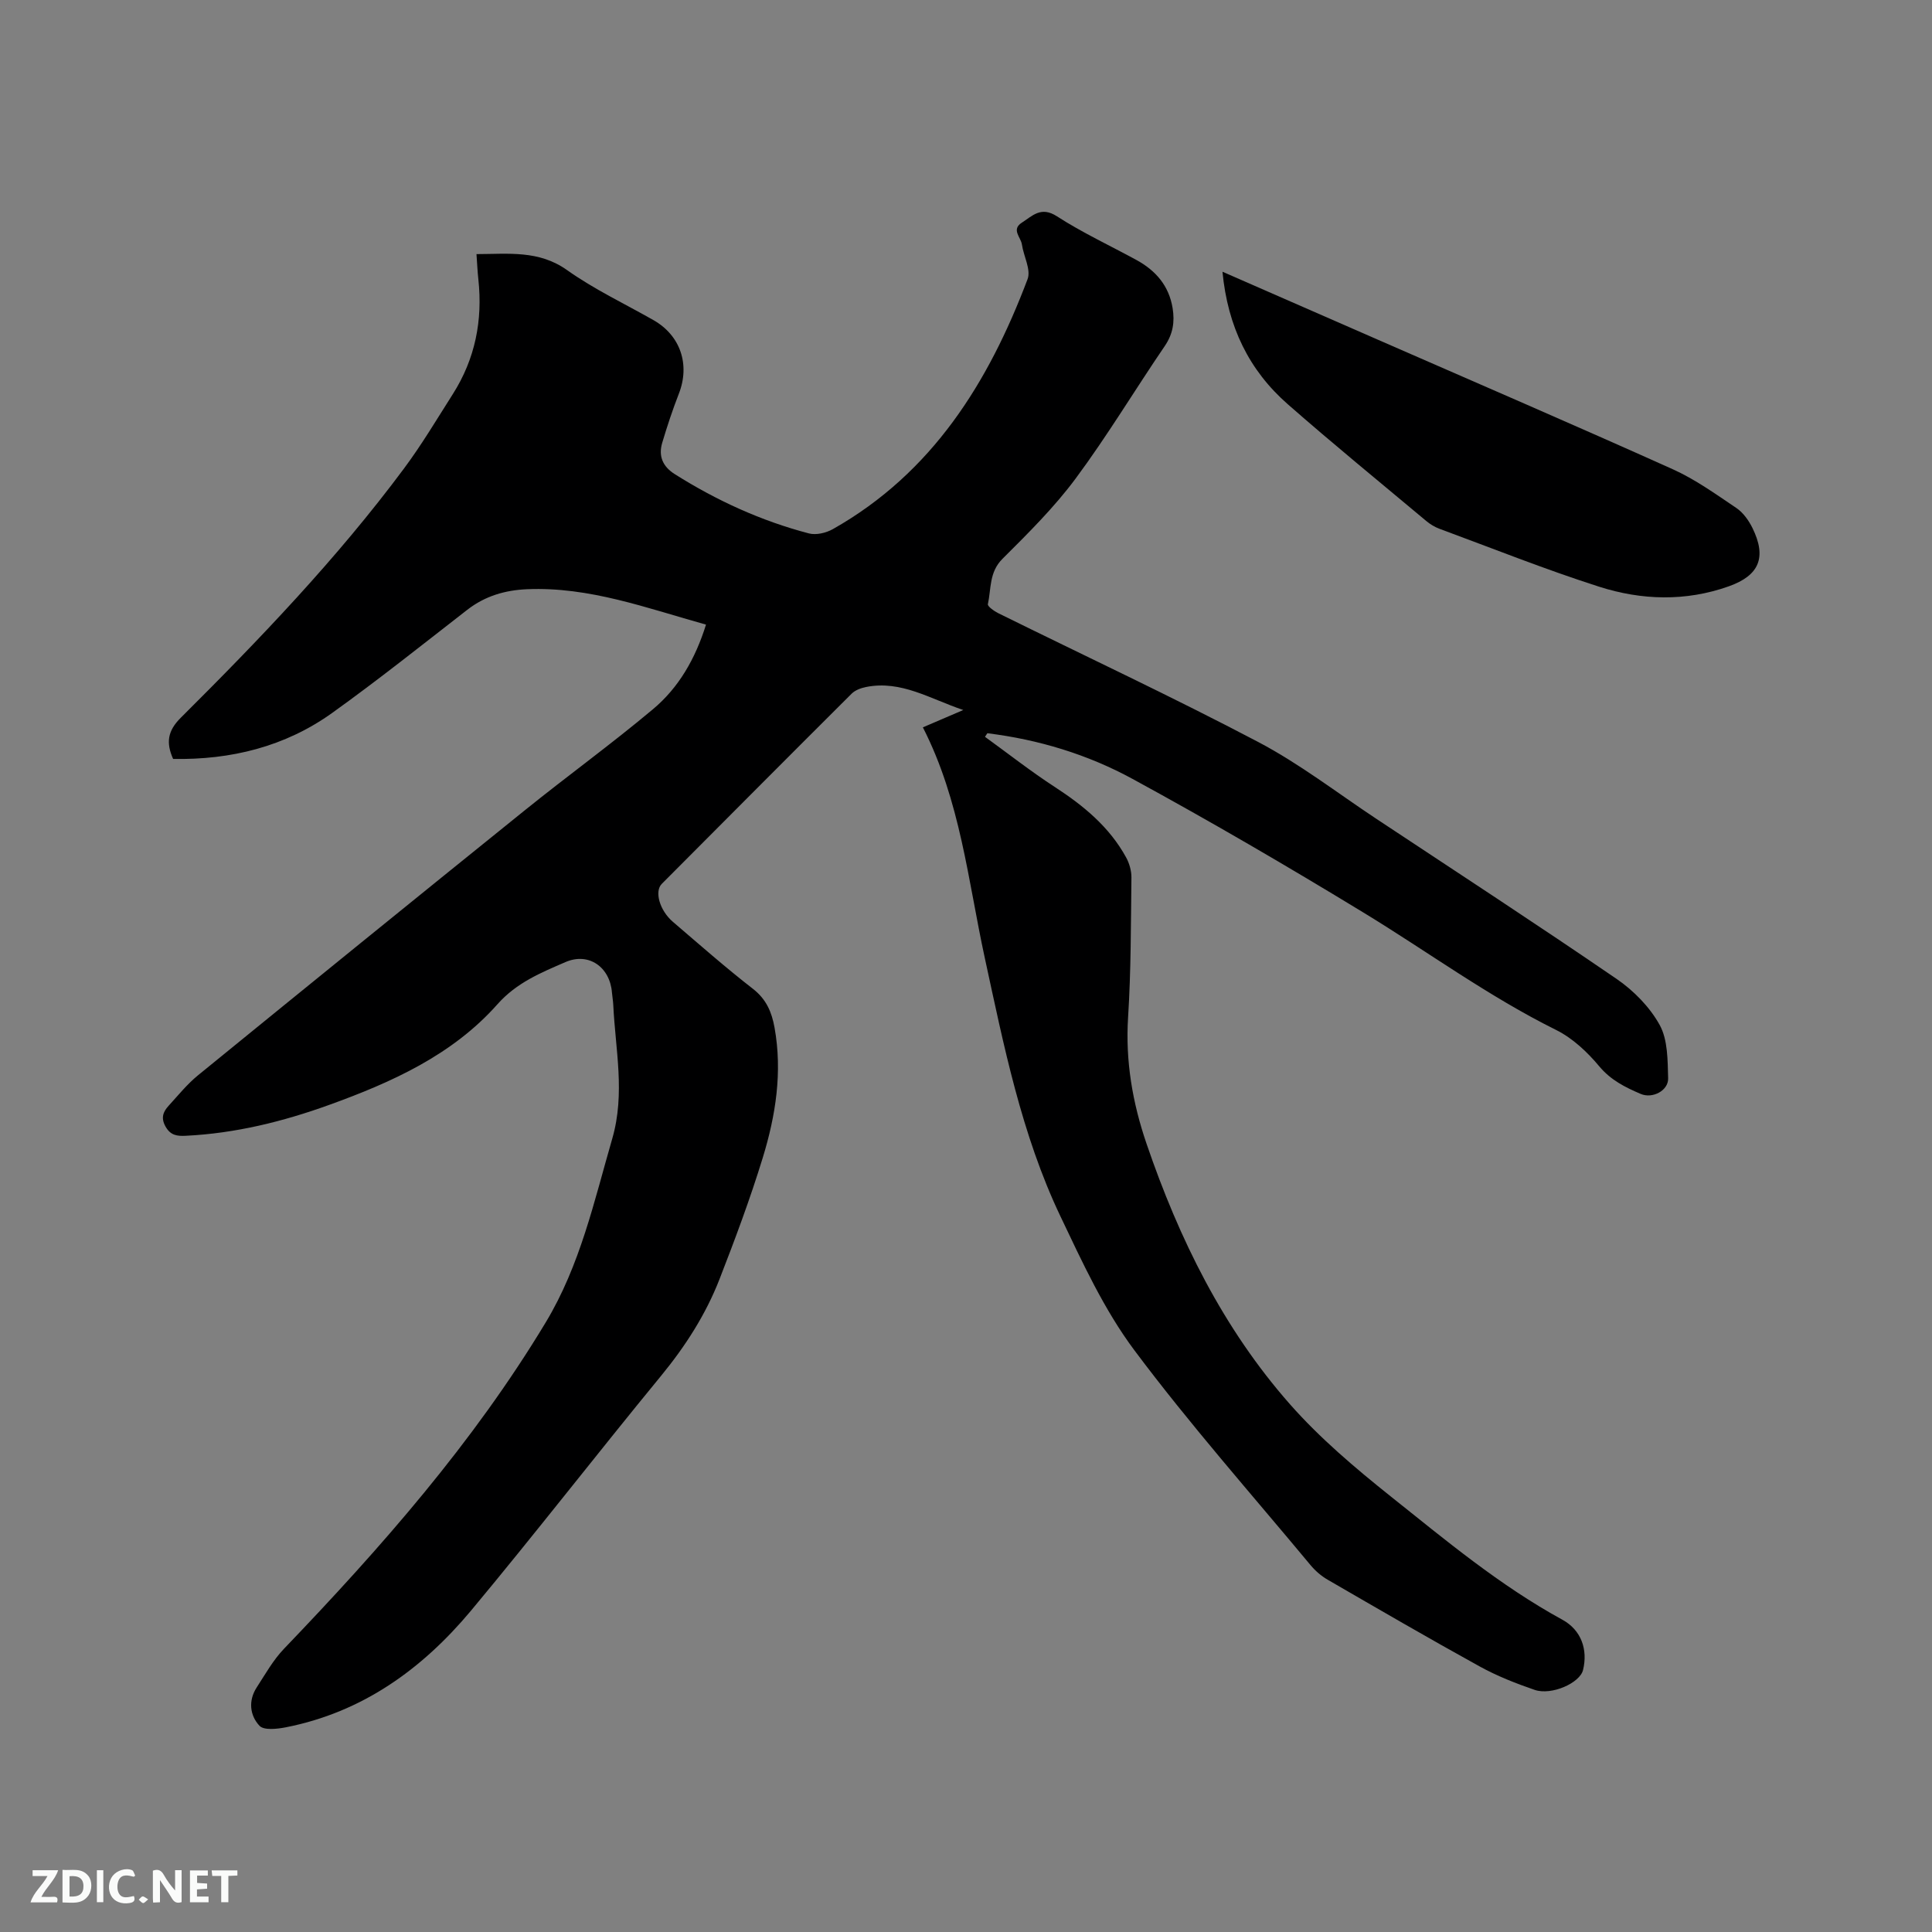 <svg enable-background="new 0 0 400 400" viewBox="0 0 400 400" xmlns="http://www.w3.org/2000/svg"><rect x="0" y="0" width="400" height="400" fill="#808080" stroke="none"/><path d="m146.17 129.32c-12.31-3.43-24.15-7.87-37.02-7.33-4.54.19-8.7 1.39-12.39 4.25-9.27 7.2-18.45 14.53-27.98 21.36-9.77 7-20.97 9.74-32.94 9.53-1.48-3.35-1.17-5.79 1.59-8.53 16.39-16.31 32.39-33.01 46.22-51.61 3.66-4.92 6.81-10.22 10.11-15.41 4.61-7.26 6.2-15.22 5.28-23.73-.18-1.65-.25-3.32-.39-5.24 6.64-.01 12.89-.86 18.77 3.32 5.59 3.97 11.88 6.94 17.86 10.34 5.61 3.19 7.62 9.21 5.27 15.24-1.3 3.34-2.43 6.75-3.45 10.18-.81 2.74.1 4.9 2.61 6.48 8.66 5.46 17.87 9.68 27.77 12.27 1.49.39 3.56-.1 4.97-.9 20.59-11.64 32.23-30.38 40.3-51.75.74-1.97-.83-4.76-1.18-7.2-.22-1.48-2.24-3.06-.01-4.49 2.2-1.41 3.96-3.45 7.26-1.32 5.23 3.38 10.93 6.03 16.42 9.02 4.02 2.19 6.78 5.33 7.54 10.01.46 2.84.07 5.33-1.62 7.82-6.21 9.11-11.89 18.59-18.45 27.43-4.45 6-9.84 11.34-15.16 16.64-2.78 2.77-2.32 6.19-3.02 9.39-.1.45 1.3 1.44 2.16 1.87 17.94 8.86 36.09 17.34 53.79 26.65 8.58 4.51 16.36 10.54 24.48 15.92 16.61 11 33.29 21.88 49.72 33.13 3.55 2.43 6.9 5.84 8.95 9.57 1.69 3.08 1.63 7.29 1.74 11.01.08 2.55-3.23 4.3-5.69 3.24-3.18-1.36-6.18-2.84-8.58-5.72-2.46-2.95-5.51-5.82-8.91-7.51-14.01-6.95-26.58-16.2-39.86-24.29-15.73-9.58-31.65-18.87-47.82-27.68-9.3-5.07-19.48-8.17-30.09-9.47-.16.25-.33.49-.49.74 4.81 3.48 9.49 7.16 14.46 10.39 5.96 3.87 11.3 8.27 14.76 14.58.67 1.22 1.11 2.76 1.1 4.14-.12 9.65-.08 19.31-.69 28.93-.58 9.08.92 17.74 3.82 26.21 6.74 19.71 15.85 38.23 29.69 53.93 6.19 7.02 13.48 13.19 20.82 19.05 11.42 9.11 22.66 18.5 35.59 25.57 3.92 2.15 5.3 6.19 4.27 10.41-.65 2.68-6.5 5.31-10.02 4.11-3.89-1.34-7.77-2.86-11.36-4.84-10.57-5.83-21.01-11.9-31.46-17.95-1.34-.77-2.59-1.85-3.58-3.04-12.27-14.76-25.02-29.16-36.49-44.51-6.26-8.38-10.76-18.2-15.3-27.73-8.07-16.95-11.71-35.32-15.66-53.52-3.47-16-5.03-32.47-12.81-47.69 2.91-1.25 5.38-2.31 8.37-3.59-6.89-2.31-12.85-6.2-20.1-4.77-1.07.21-2.28.65-3.02 1.39-13.14 13.09-26.22 26.24-39.31 39.38-1.55 1.55-.45 5.49 2.3 7.85 5.48 4.69 10.89 9.46 16.58 13.88 2.77 2.15 3.89 4.81 4.47 8.02 1.66 9.22.24 18.23-2.45 26.98-2.6 8.48-5.72 16.83-8.94 25.1-2.86 7.34-7.07 13.89-12.11 20.03-13.26 16.14-26.05 32.66-39.42 48.7-10.09 12.05-22.44 20.95-38.26 24.06-1.79.35-4.53.66-5.45-.31-2.01-2.14-2.36-5.21-.58-7.95 1.77-2.73 3.4-5.65 5.63-7.98 20.07-20.93 39.15-42.61 54.2-67.58 7.13-11.83 10.01-25.03 13.78-38.05 2.72-9.42.64-18.48.21-27.71-.04-.85-.2-1.68-.27-2.53-.41-5.29-4.81-8.41-9.63-6.32-5.07 2.2-10.09 4.23-14.08 8.73-9.32 10.51-21.87 16.15-34.82 20.83-9.6 3.47-19.45 5.9-29.71 6.4-1.81.09-3.16-.07-4.2-1.93-1-1.8-.47-3.05.65-4.28 1.98-2.17 3.86-4.5 6.12-6.34 22.52-18.35 45.07-36.66 67.69-54.89 8.74-7.05 17.85-13.65 26.45-20.86 5.34-4.46 8.79-10.44 11-17.53z" fill="#000001"/><path d="m253.1 56.26c11.06 4.84 21.61 9.45 32.17 14.07 20.35 8.9 40.75 17.69 61.01 26.8 4.68 2.1 8.94 5.17 13.22 8.05 1.41.95 2.56 2.58 3.33 4.14 2.99 6.09 1.4 9.83-4.9 12.07-8.94 3.18-18.05 2.89-26.85.08-11.15-3.57-22.06-7.93-33.05-11.99-.97-.36-1.92-.93-2.72-1.6-9.59-8.02-19.27-15.93-28.67-24.17-8.04-7.04-12.46-16.09-13.54-27.45z" fill="#000001"/><g fill="#fafbfa"><path d="m37.59 393.81c-.92.31-1.52.05-2-.78-.7-1.2-1.52-2.34-2.47-3.78v4.59c-.55.03-.95.05-1.41.07-.03-.37-.06-.64-.06-.91 0-1.91 0-3.81 0-5.7 1.13-.41 1.77-.03 2.29.91.62 1.11 1.38 2.14 2.31 3.19v-4.2h1.35v6.61z"/><path d="m12.94 393.88v-6.75c1.9.19 3.93-.54 5.37 1.29.8 1.01.78 2.88.03 3.97-1.37 1.97-3.4 1.51-5.4 1.49m1.45-1.22c2.04.12 2.92-.58 2.89-2.21-.03-1.51-.98-2.19-2.89-2z"/><path d="m11.81 393.87h-5.49c.68-2.18 2.47-3.48 3.51-5.45h-3.08v-1.21h5.29c-.71 2.13-2.44 3.48-3.47 5.51.86 0 1.63.04 2.39-.01.79-.05 1.14.21.85 1.16"/><path d="m39.33 393.86v-6.61h3.7v1.07h-2.22v1.52c.68.04 1.34.09 2.07.13v1.07c-.72.05-1.38.09-2.1.14v1.48h2.4v1.19h-3.85z"/><path d="m27.71 388.56c-1.15-.3-2.46-.61-3.1.64-.37.73-.41 1.93-.06 2.67.63 1.35 1.99.93 3.17.68.35.94-.01 1.32-.93 1.46-1.62.25-3.05-.27-3.76-1.48-.73-1.24-.6-3.03.31-4.17.88-1.11 2.71-1.7 4-1.16.32.13.44.74.65 1.12-.1.08-.19.16-.28.24"/><path d="m49.15 387.24v1.07c-.59.02-1.17.05-1.87.08v5.44h-1.48v-5.44h-1.85c-.05-.4-.08-.73-.13-1.15z"/><path d="m20.06 387.21h1.33v6.62h-1.33z"/><path d="m30.68 393.25c-.49.38-.8.79-1.05.76-.32-.05-.6-.45-.9-.7.26-.24.51-.64.8-.67.29-.04.62.3 1.15.61"/></g></svg>